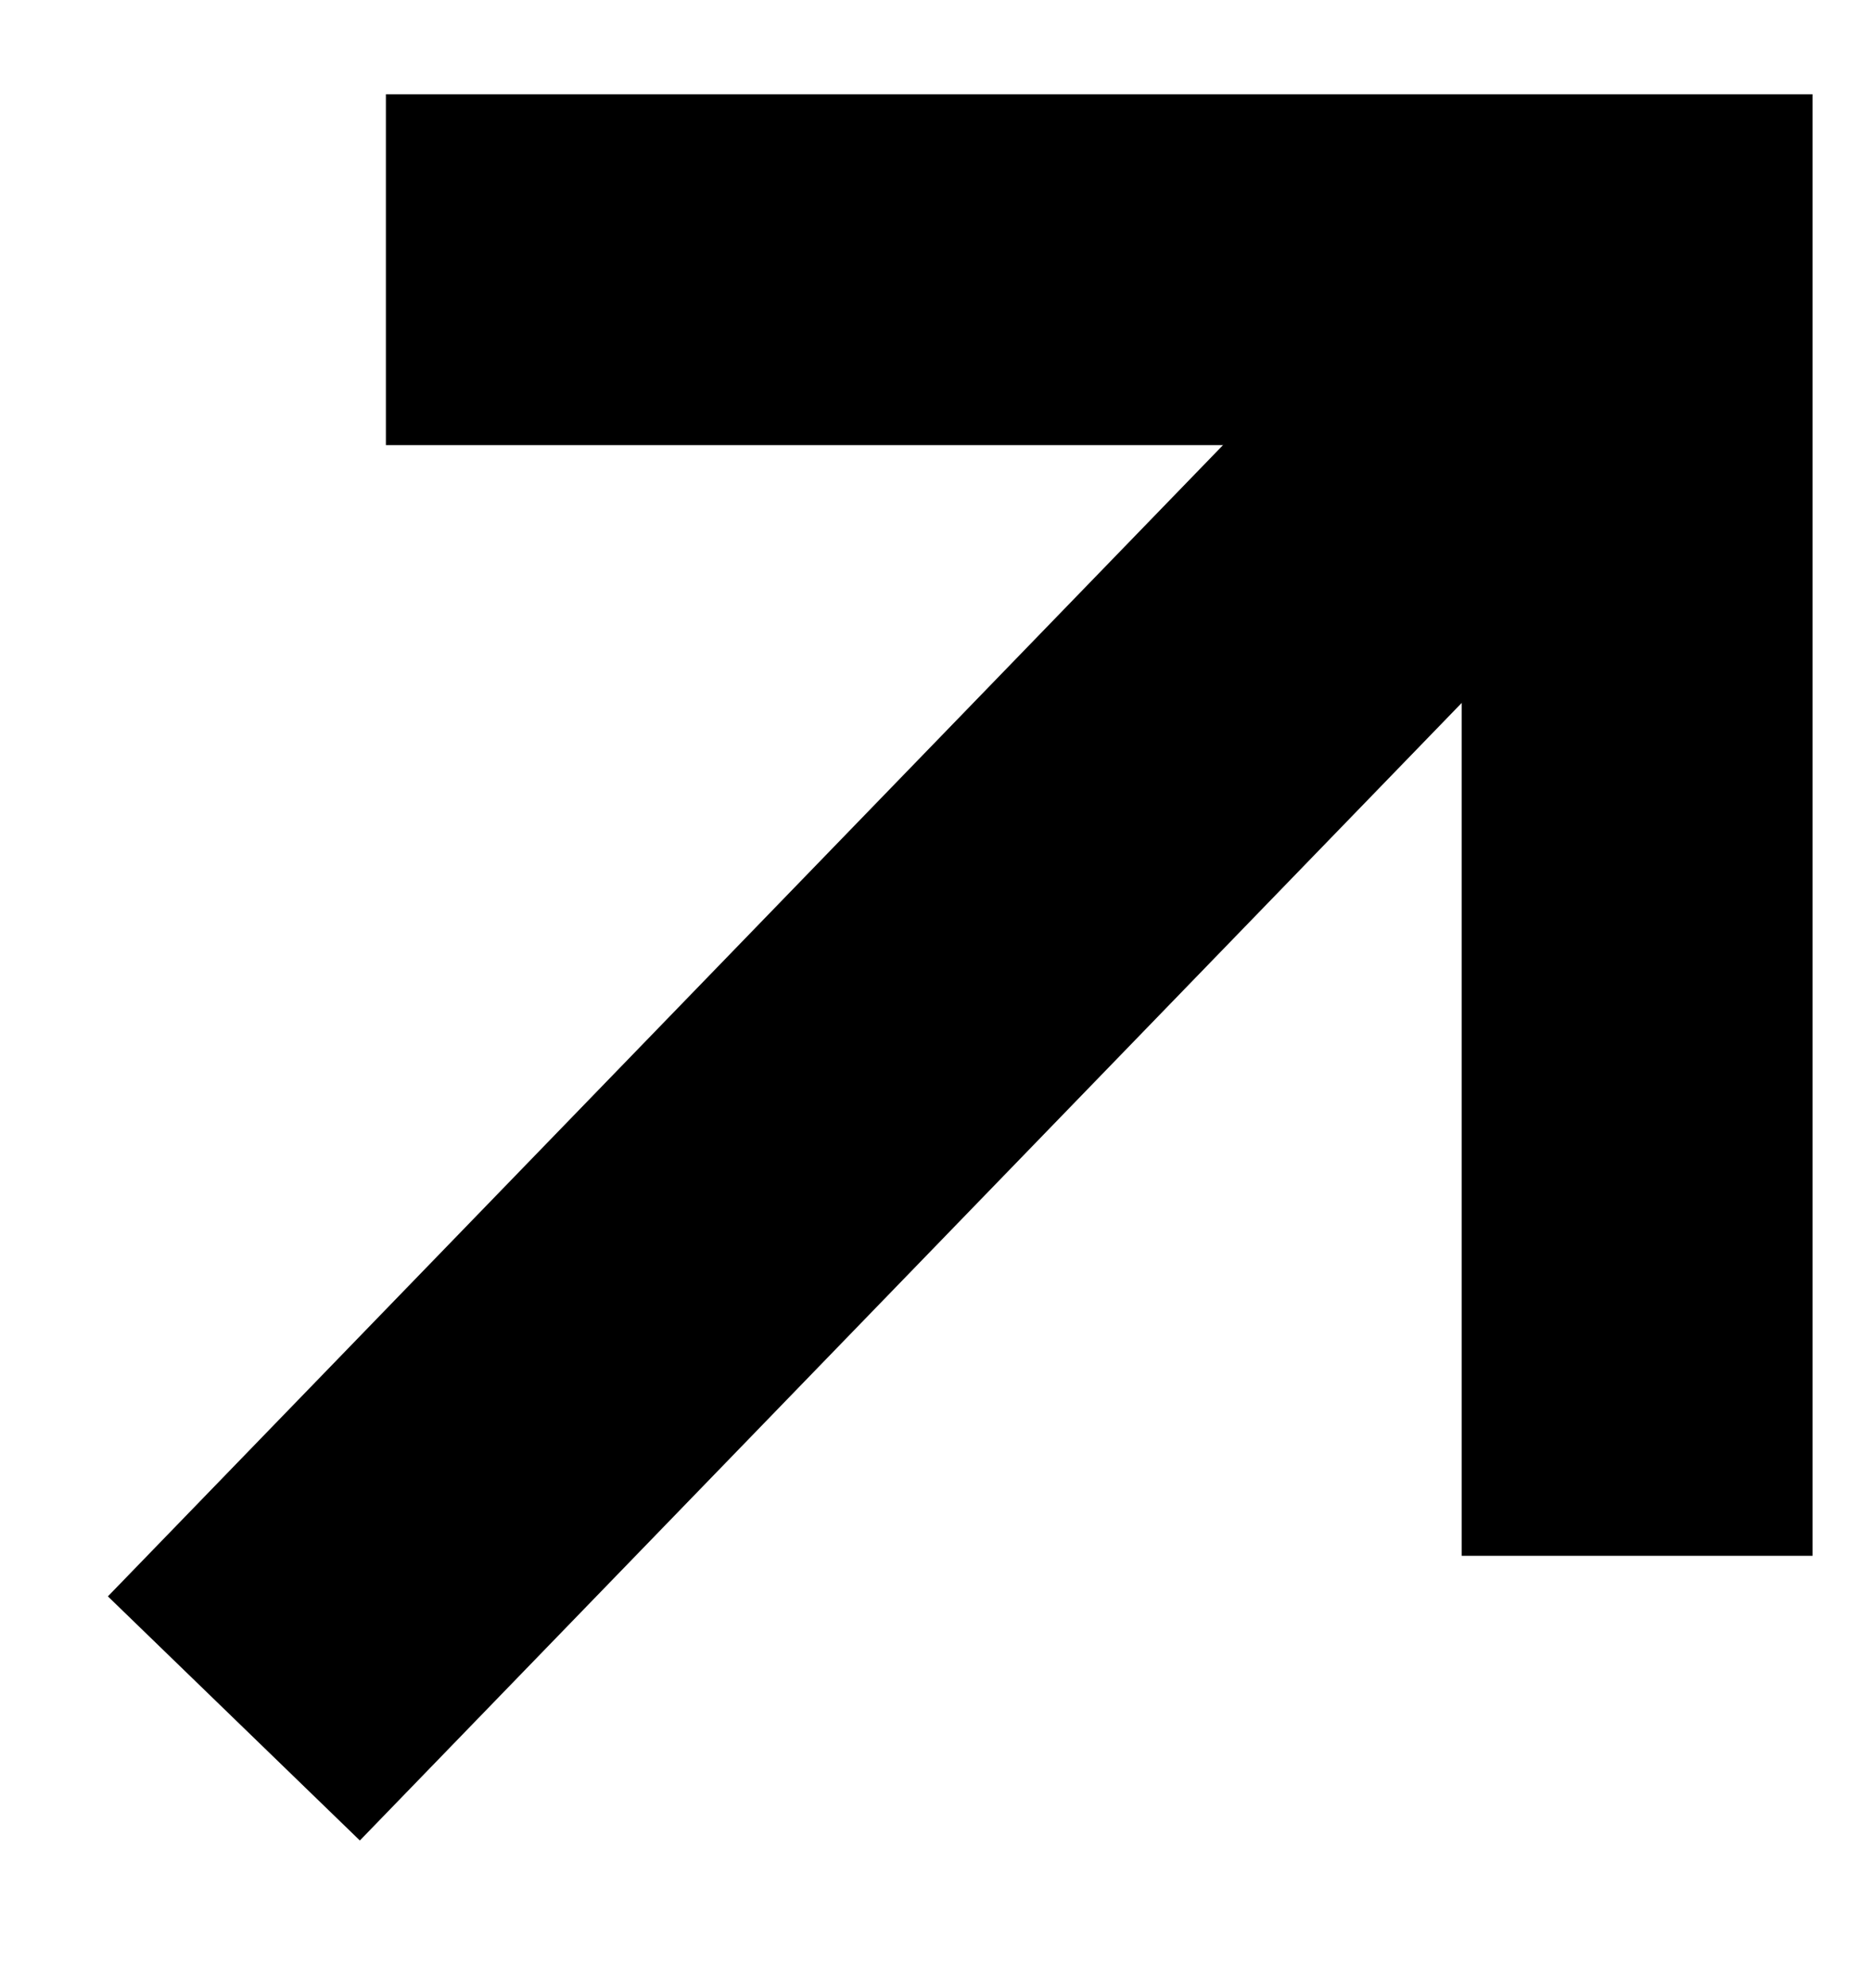 <svg width="100%" viewBox="0 0 32 34" fill="none" xmlns="http://www.w3.org/2000/svg">
    <g id="Arrow">
    <path id="Vector" d="M4 29.387L28 4.612" stroke="currentColor" stroke-width="6" stroke-miterlimit="10"/>
    <path id="Vector_2" d="M9.6 4.612H28V23.606" stroke="currentColor" stroke-width="6" stroke-miterlimit="10" stroke-linecap="square"/>
    </g>
</svg>
